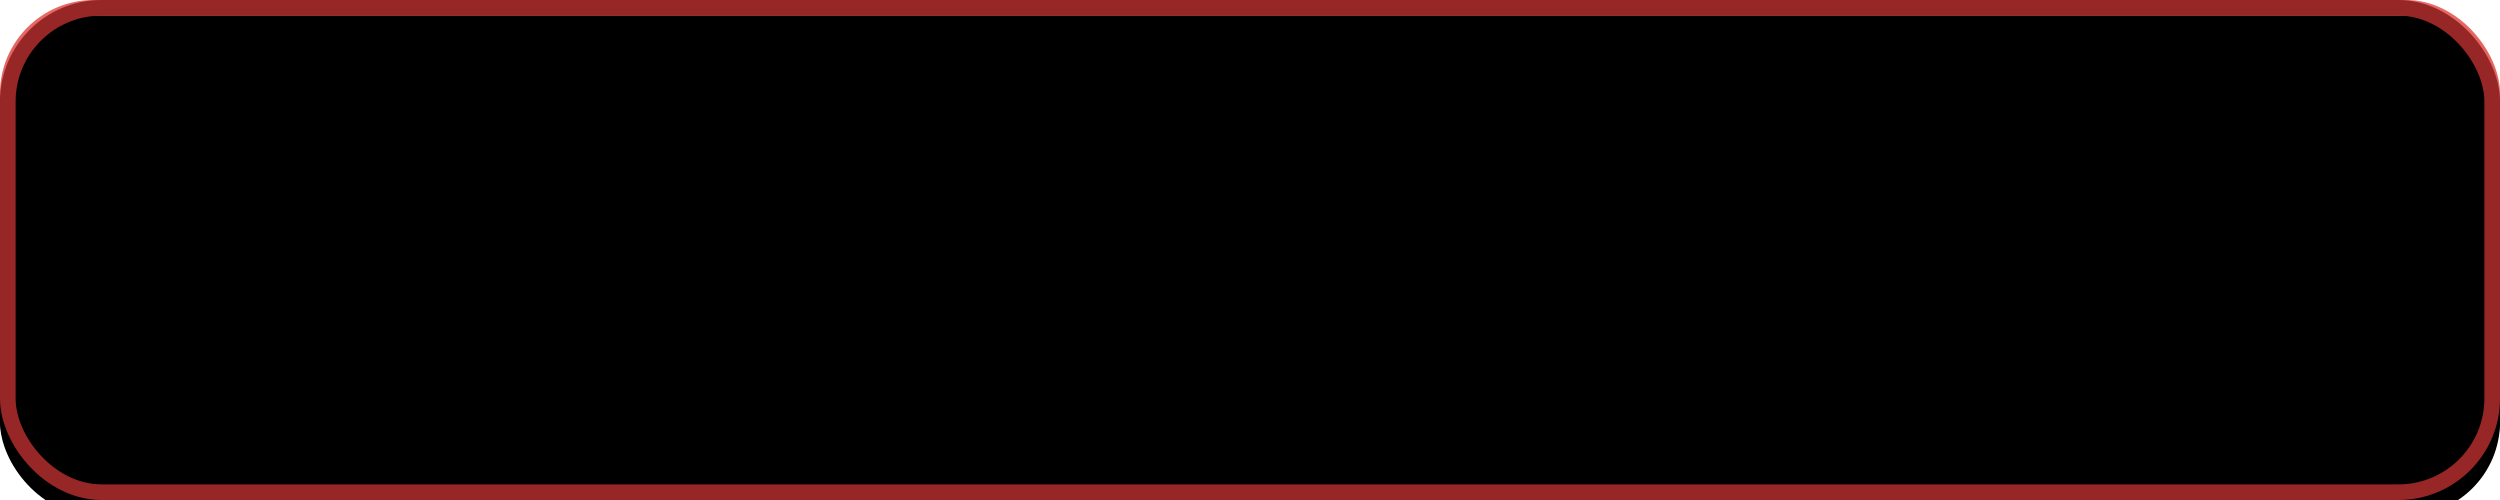 <svg xmlns="http://www.w3.org/2000/svg" xmlns:xlink="http://www.w3.org/1999/xlink" width="160" height="32" viewBox="0 0 160 32">
    <defs>
        <linearGradient id="c" x1="52.322%" x2="52.322%" y1="3.069%" y2="100%">
            <stop offset="0%" stop-color="#E2423B"/>
            <stop offset="52.59%" stop-color="#C63030"/>
            <stop offset="100%" stop-color="#AC1B1B"/>
        </linearGradient>
        <rect id="b" width="160" height="32" x="2181" y="436" rx="6"/>
        <filter id="a" width="101.1%" height="106.9%" x="-.5%" y="-1.7%" filterUnits="objectBoundingBox">
            <feOffset dy=".8" in="SourceAlpha" result="shadowOffsetOuter1"/>
            <feGaussianBlur in="shadowOffsetOuter1" result="shadowBlurOuter1" stdDeviation=".15"/>
            <feComposite in="shadowBlurOuter1" in2="SourceAlpha" operator="out" result="shadowBlurOuter1"/>
            <feColorMatrix in="shadowBlurOuter1" values="0 0 0 0 1 0 0 0 0 1 0 0 0 0 1 0 0 0 0.5 0"/>
        </filter>
        <filter id="d" width="102.3%" height="112.8%" x="-1.1%" y="-4.7%" filterUnits="objectBoundingBox">
            <feMorphology in="SourceAlpha" radius="1" result="shadowSpreadInner1"/>
            <feGaussianBlur in="shadowSpreadInner1" result="shadowBlurInner1" stdDeviation=".5"/>
            <feOffset dy="1" in="shadowBlurInner1" result="shadowOffsetInner1"/>
            <feComposite in="shadowOffsetInner1" in2="SourceAlpha" k2="-1" k3="1" operator="arithmetic" result="shadowInnerInner1"/>
            <feColorMatrix in="shadowInnerInner1" values="0 0 0 0 1 0 0 0 0 1 0 0 0 0 1 0 0 0 0.4 0"/>
        </filter>
    </defs>
    <g fill="none" fill-rule="evenodd" transform="translate(-2181 -436)">
        <use fill="#000" filter="url(#a)" xlink:href="#b"/>
        <use fill="url(#c)" xlink:href="#b"/>
        <use fill="#FFF" fill-opacity=".2" xlink:href="#b"/>
        <use fill="#000" filter="url(#d)" xlink:href="#b"/>
        <rect width="159" height="31" x="2181.5" y="436.5" stroke="#972626" rx="6"/>
    </g>
</svg>
